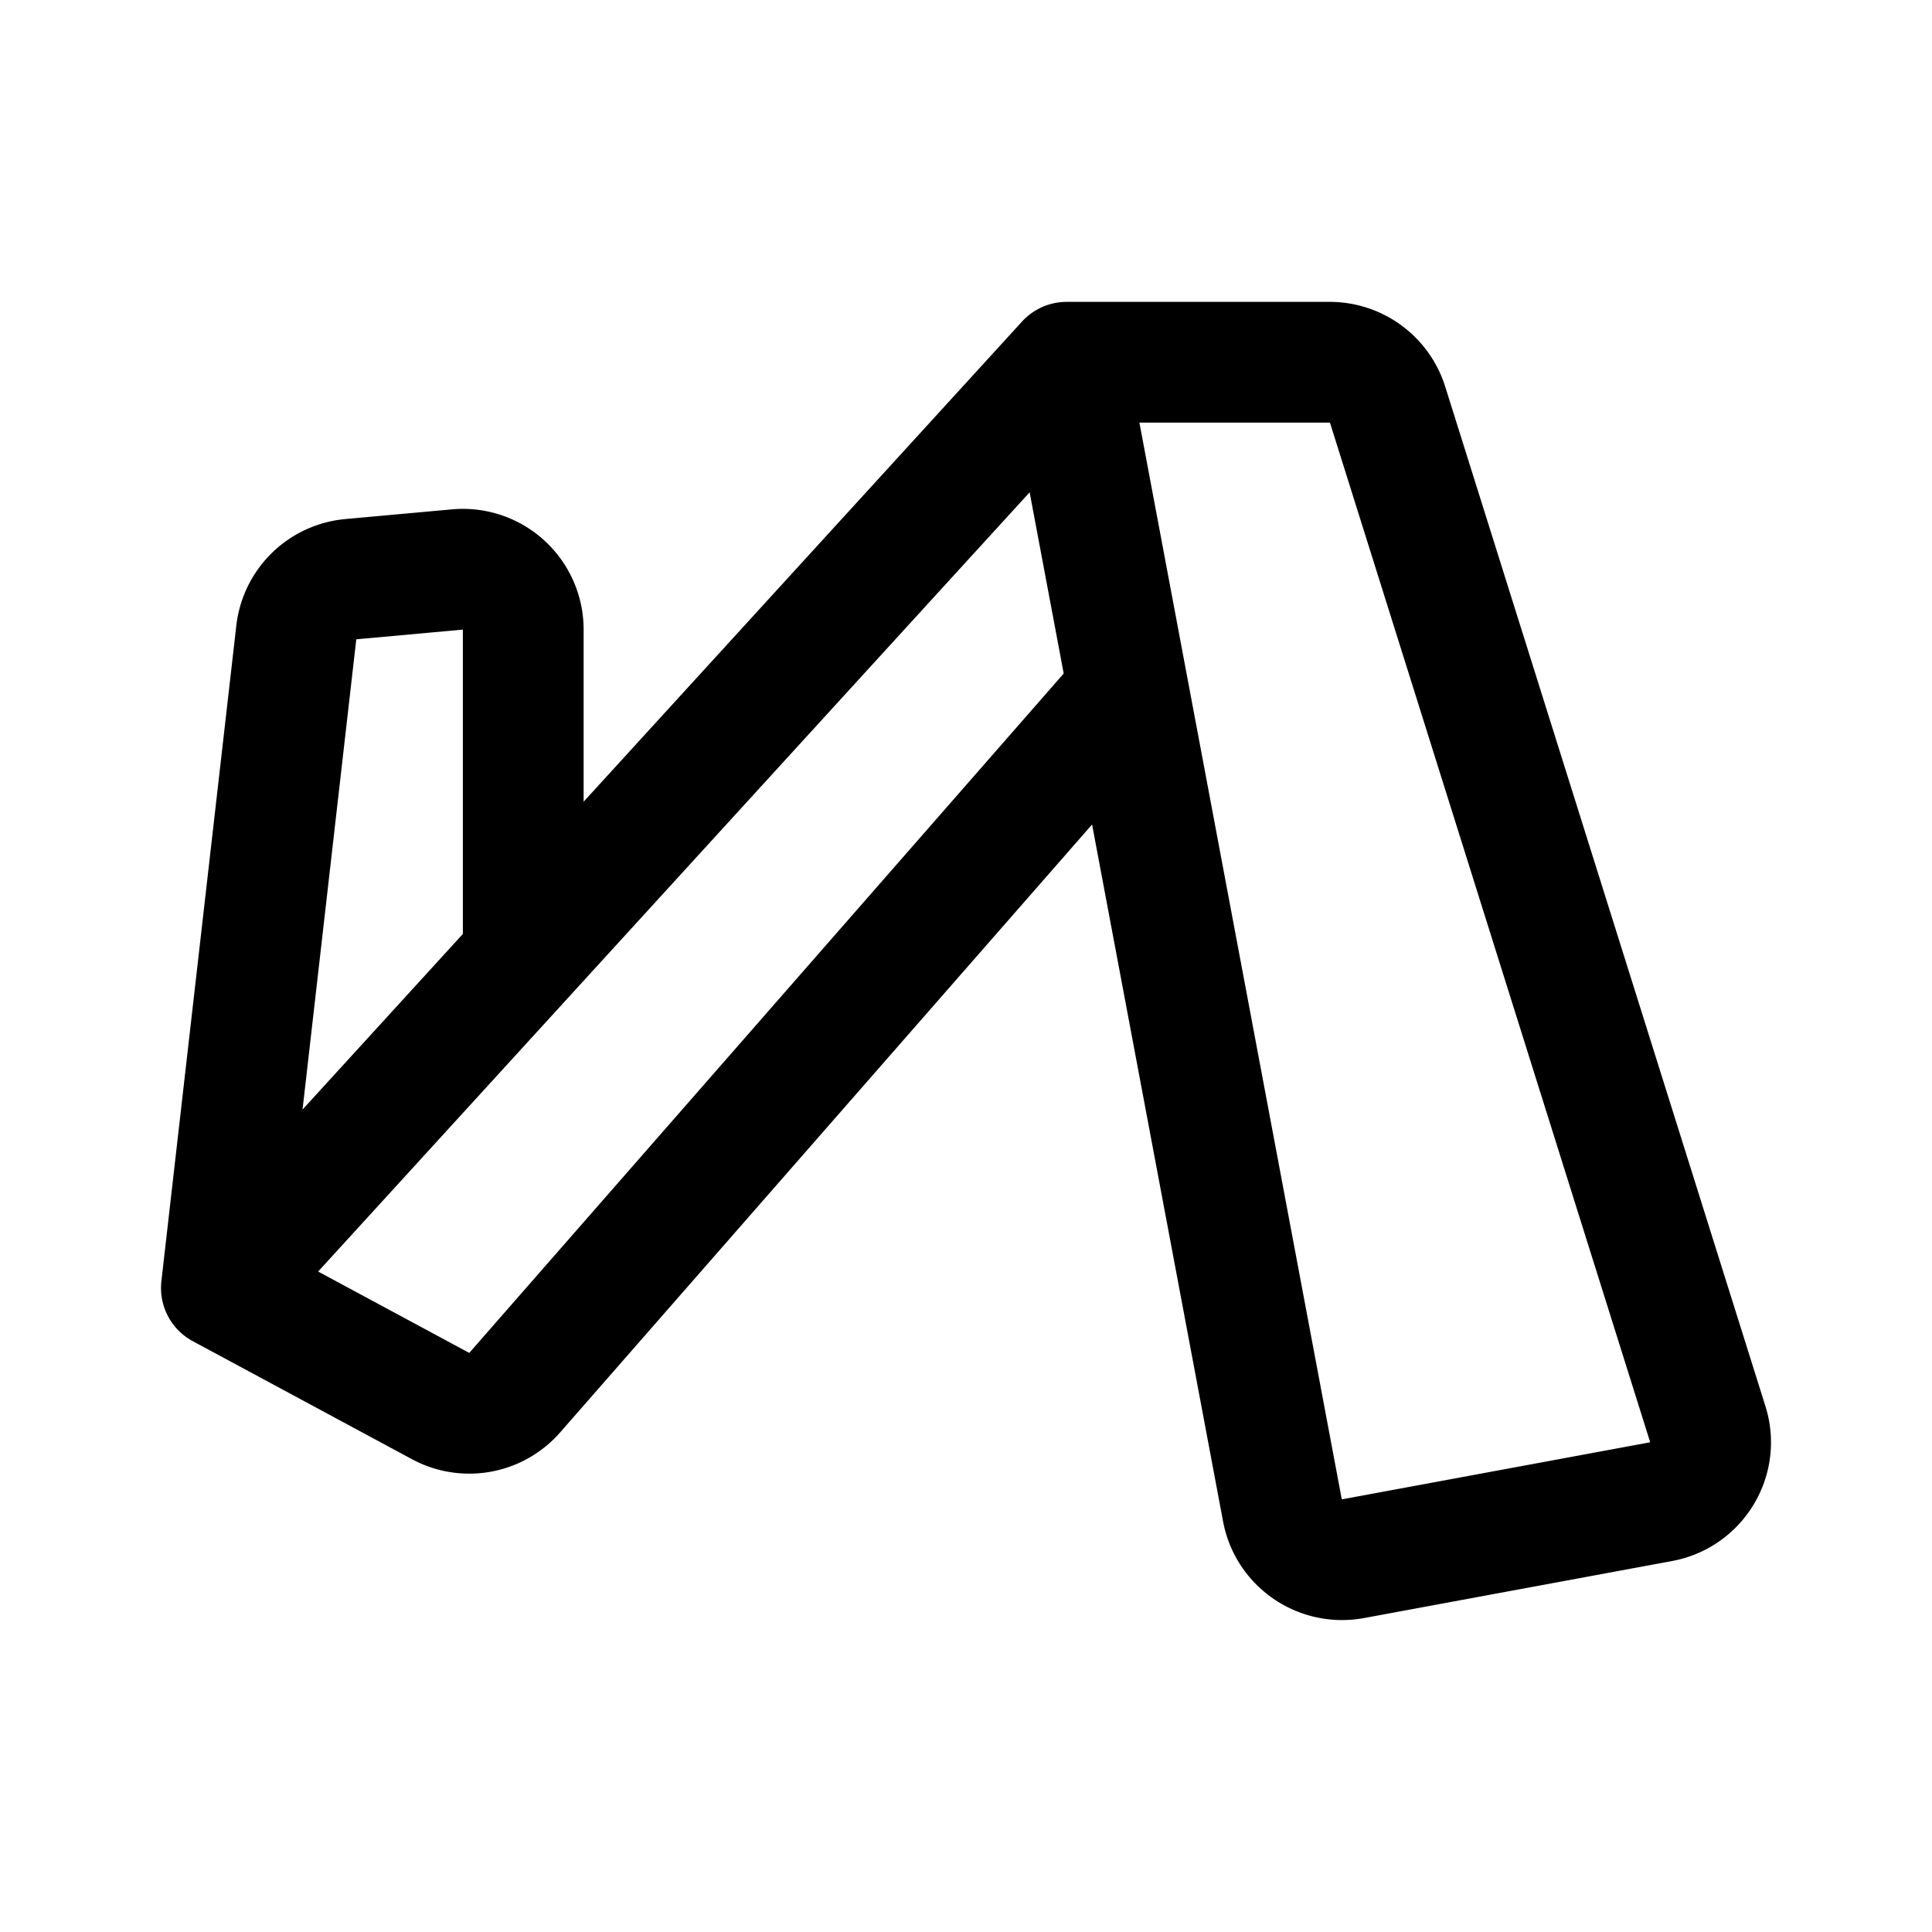 <svg xmlns="http://www.w3.org/2000/svg" width="192" height="192" fill="none"><path stroke="#000" stroke-linecap="round" stroke-linejoin="round" stroke-width="12" d="M52 93V62.57a6 6 0 0 0-6.543-5.975l-10.593.963a6 6 0 0 0-5.418 5.294L22 128l21.79 11.733a6 6 0 0 0 7.36-1.332L111 70m-5-34h26.14a6.03 6.03 0 0 1 5.756 4.21l31.827 101.336c1.078 3.432-1.1 7.031-4.653 7.689l-30.593 5.663c-3.28.607-6.432-1.552-7.034-4.817zm0 0-84 91.998"/></svg>